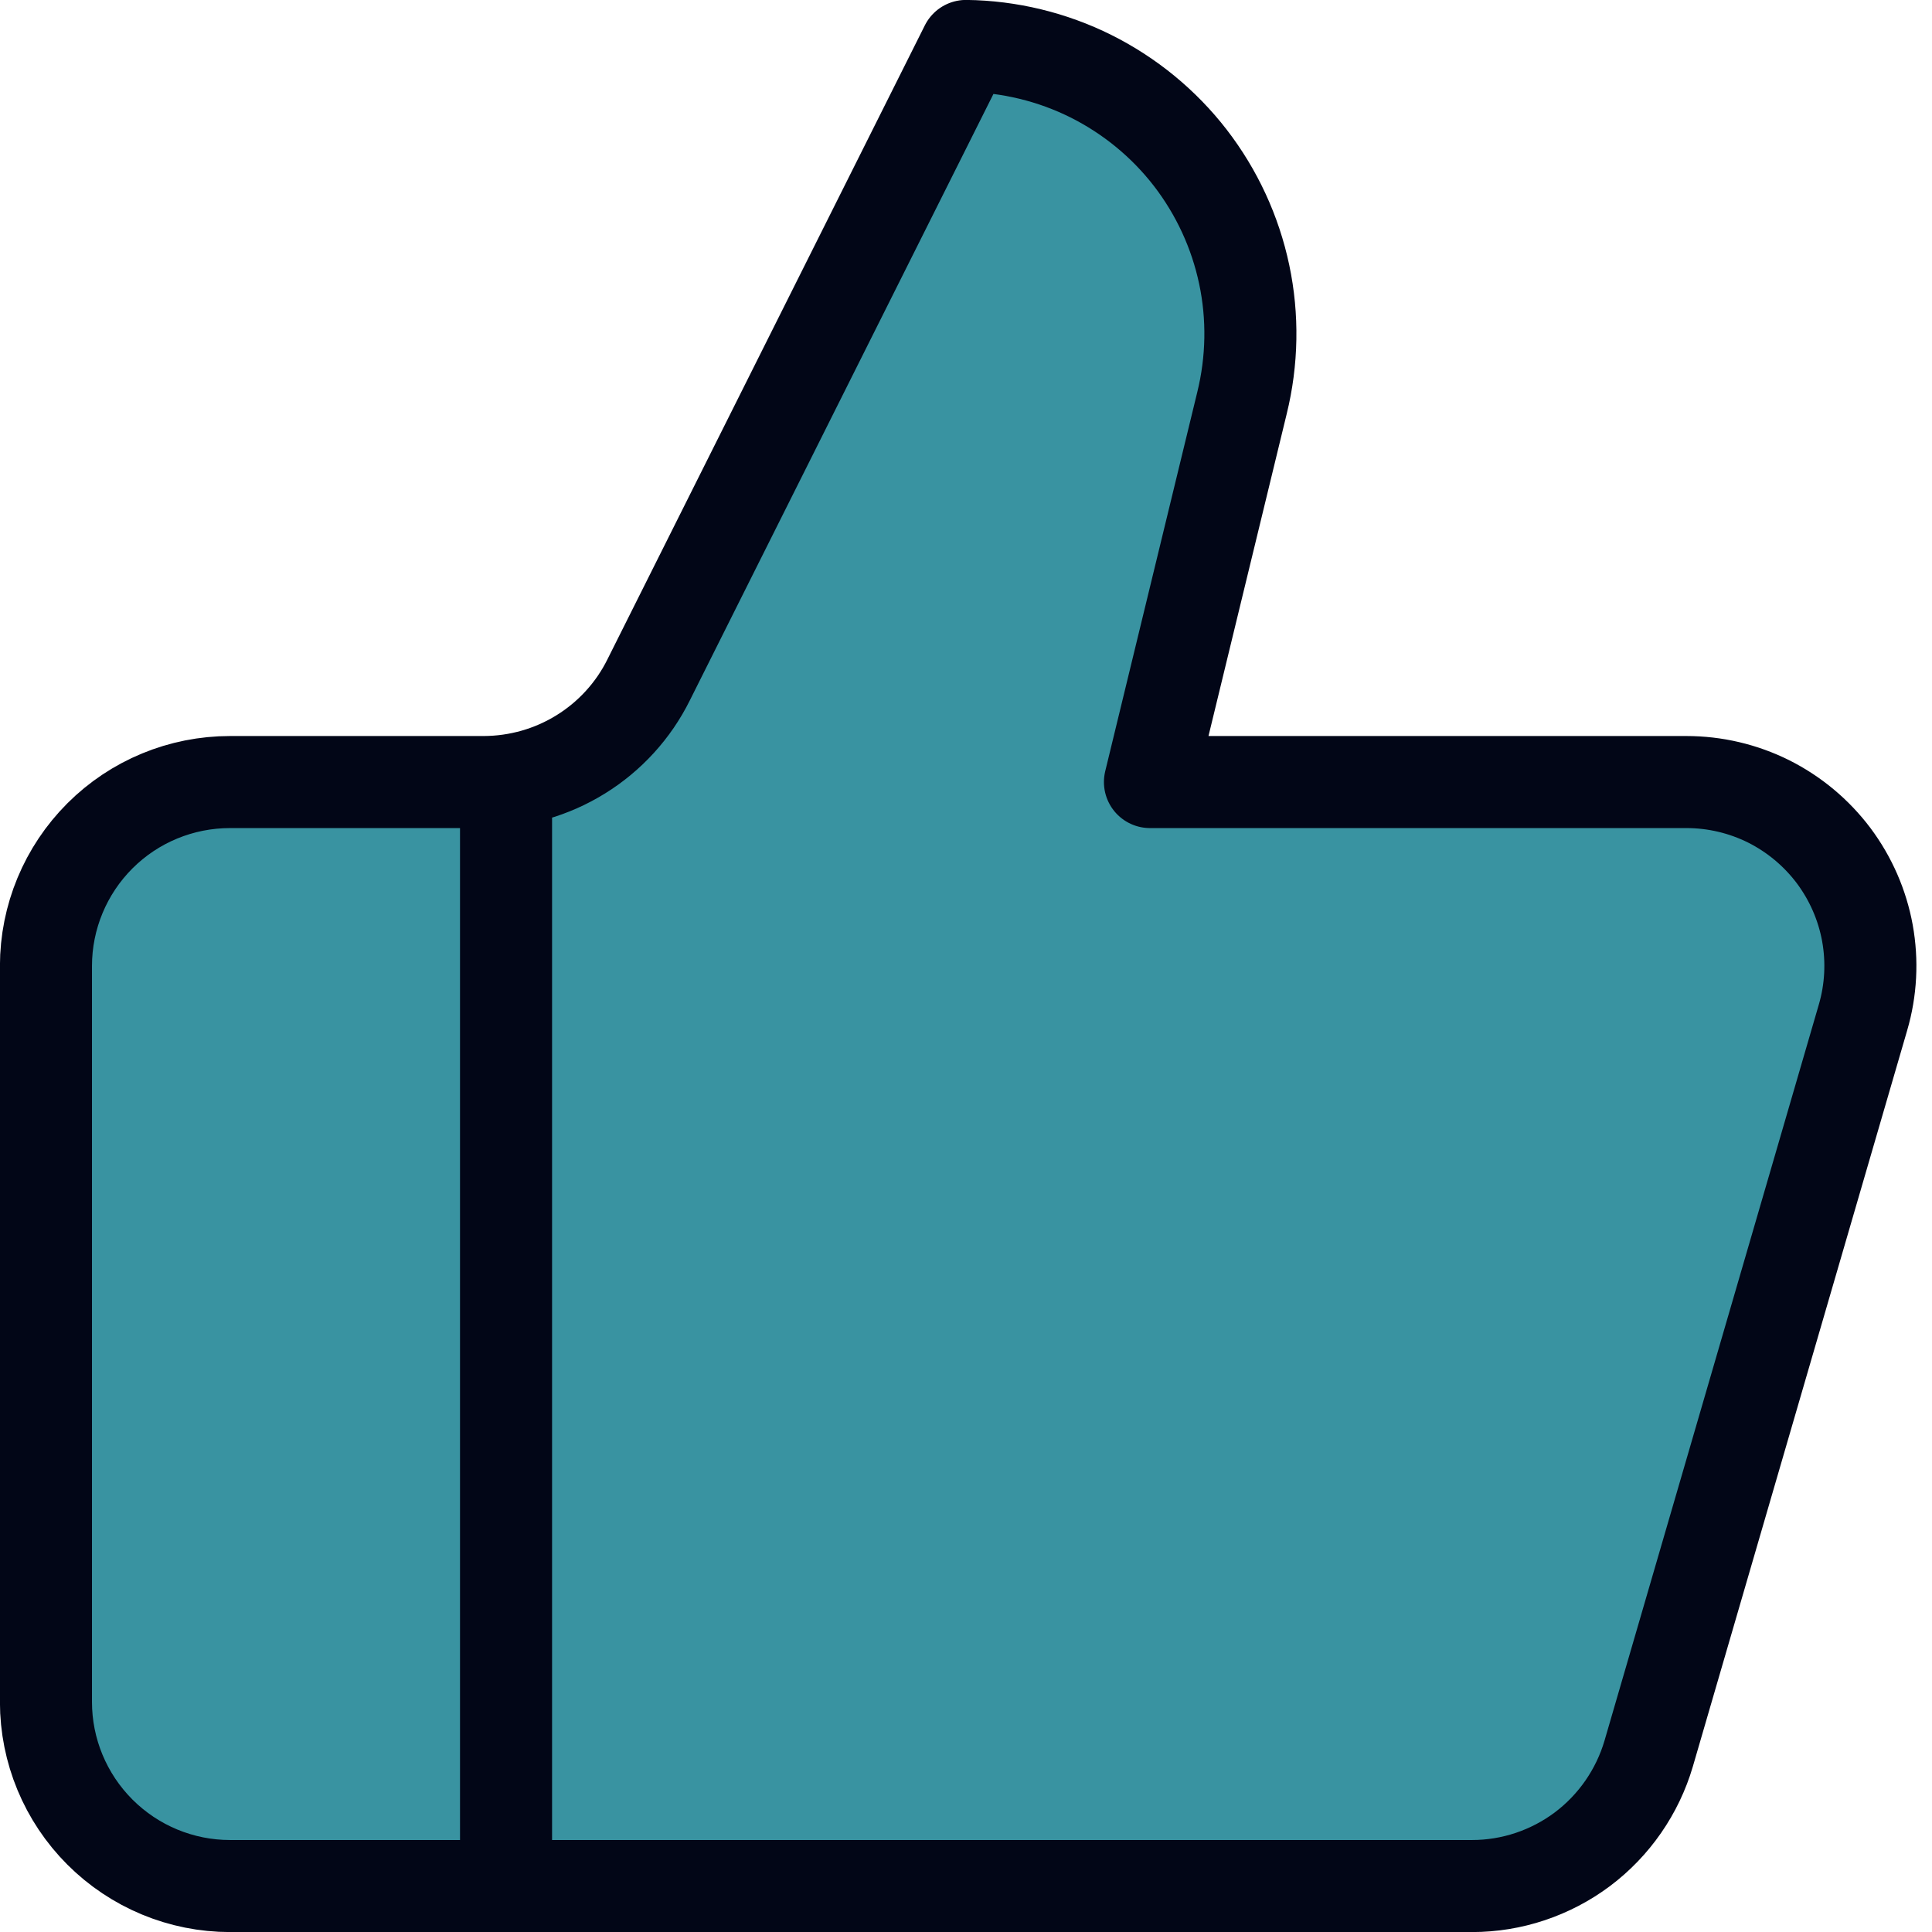 <svg width="14" height="14" viewBox="0 0 14 14" fill="#3993A1" xmlns="http://www.w3.org/2000/svg">
<path d="M3.667 5.667V13.667Z" fill="#3993A1"/>
<path d="M9 2.92L8.333 5.667H12.22C12.427 5.667 12.631 5.715 12.816 5.807C13.001 5.9 13.162 6.034 13.287 6.2C13.411 6.366 13.495 6.558 13.532 6.761C13.569 6.965 13.558 7.175 13.5 7.373L11.947 12.707C11.866 12.983 11.697 13.227 11.467 13.4C11.236 13.573 10.955 13.667 10.667 13.667H1.667C1.313 13.667 0.974 13.526 0.724 13.276C0.474 13.026 0.333 12.687 0.333 12.333V7C0.333 6.646 0.474 6.307 0.724 6.057C0.974 5.807 1.313 5.667 1.667 5.667H3.507C3.755 5.666 3.998 5.597 4.209 5.466C4.419 5.336 4.59 5.149 4.7 4.927L7 0.333C7.314 0.337 7.624 0.412 7.905 0.552C8.187 0.693 8.433 0.895 8.625 1.143C8.817 1.392 8.951 1.681 9.016 1.989C9.081 2.296 9.075 2.615 9 2.92Z" fill="#3993A1"/>
<path d="M3.667 5.667V13.667M9 2.92L8.333 5.667H12.22C12.427 5.667 12.631 5.715 12.816 5.807C13.001 5.9 13.162 6.034 13.287 6.2C13.411 6.366 13.495 6.558 13.532 6.761C13.569 6.965 13.558 7.175 13.5 7.373L11.947 12.707C11.866 12.983 11.697 13.227 11.467 13.4C11.236 13.573 10.955 13.667 10.667 13.667H1.667C1.313 13.667 0.974 13.526 0.724 13.276C0.474 13.026 0.333 12.687 0.333 12.333V7C0.333 6.646 0.474 6.307 0.724 6.057C0.974 5.807 1.313 5.667 1.667 5.667H3.507C3.755 5.666 3.998 5.597 4.209 5.466C4.419 5.336 4.59 5.149 4.7 4.927L7 0.333C7.314 0.337 7.624 0.412 7.905 0.552C8.187 0.693 8.433 0.895 8.625 1.143C8.817 1.392 8.951 1.681 9.016 1.989C9.081 2.296 9.075 2.615 9 2.92Z" stroke="#020617" stroke-width="0.667" stroke-linecap="round" stroke-linejoin="round"/>
</svg>
